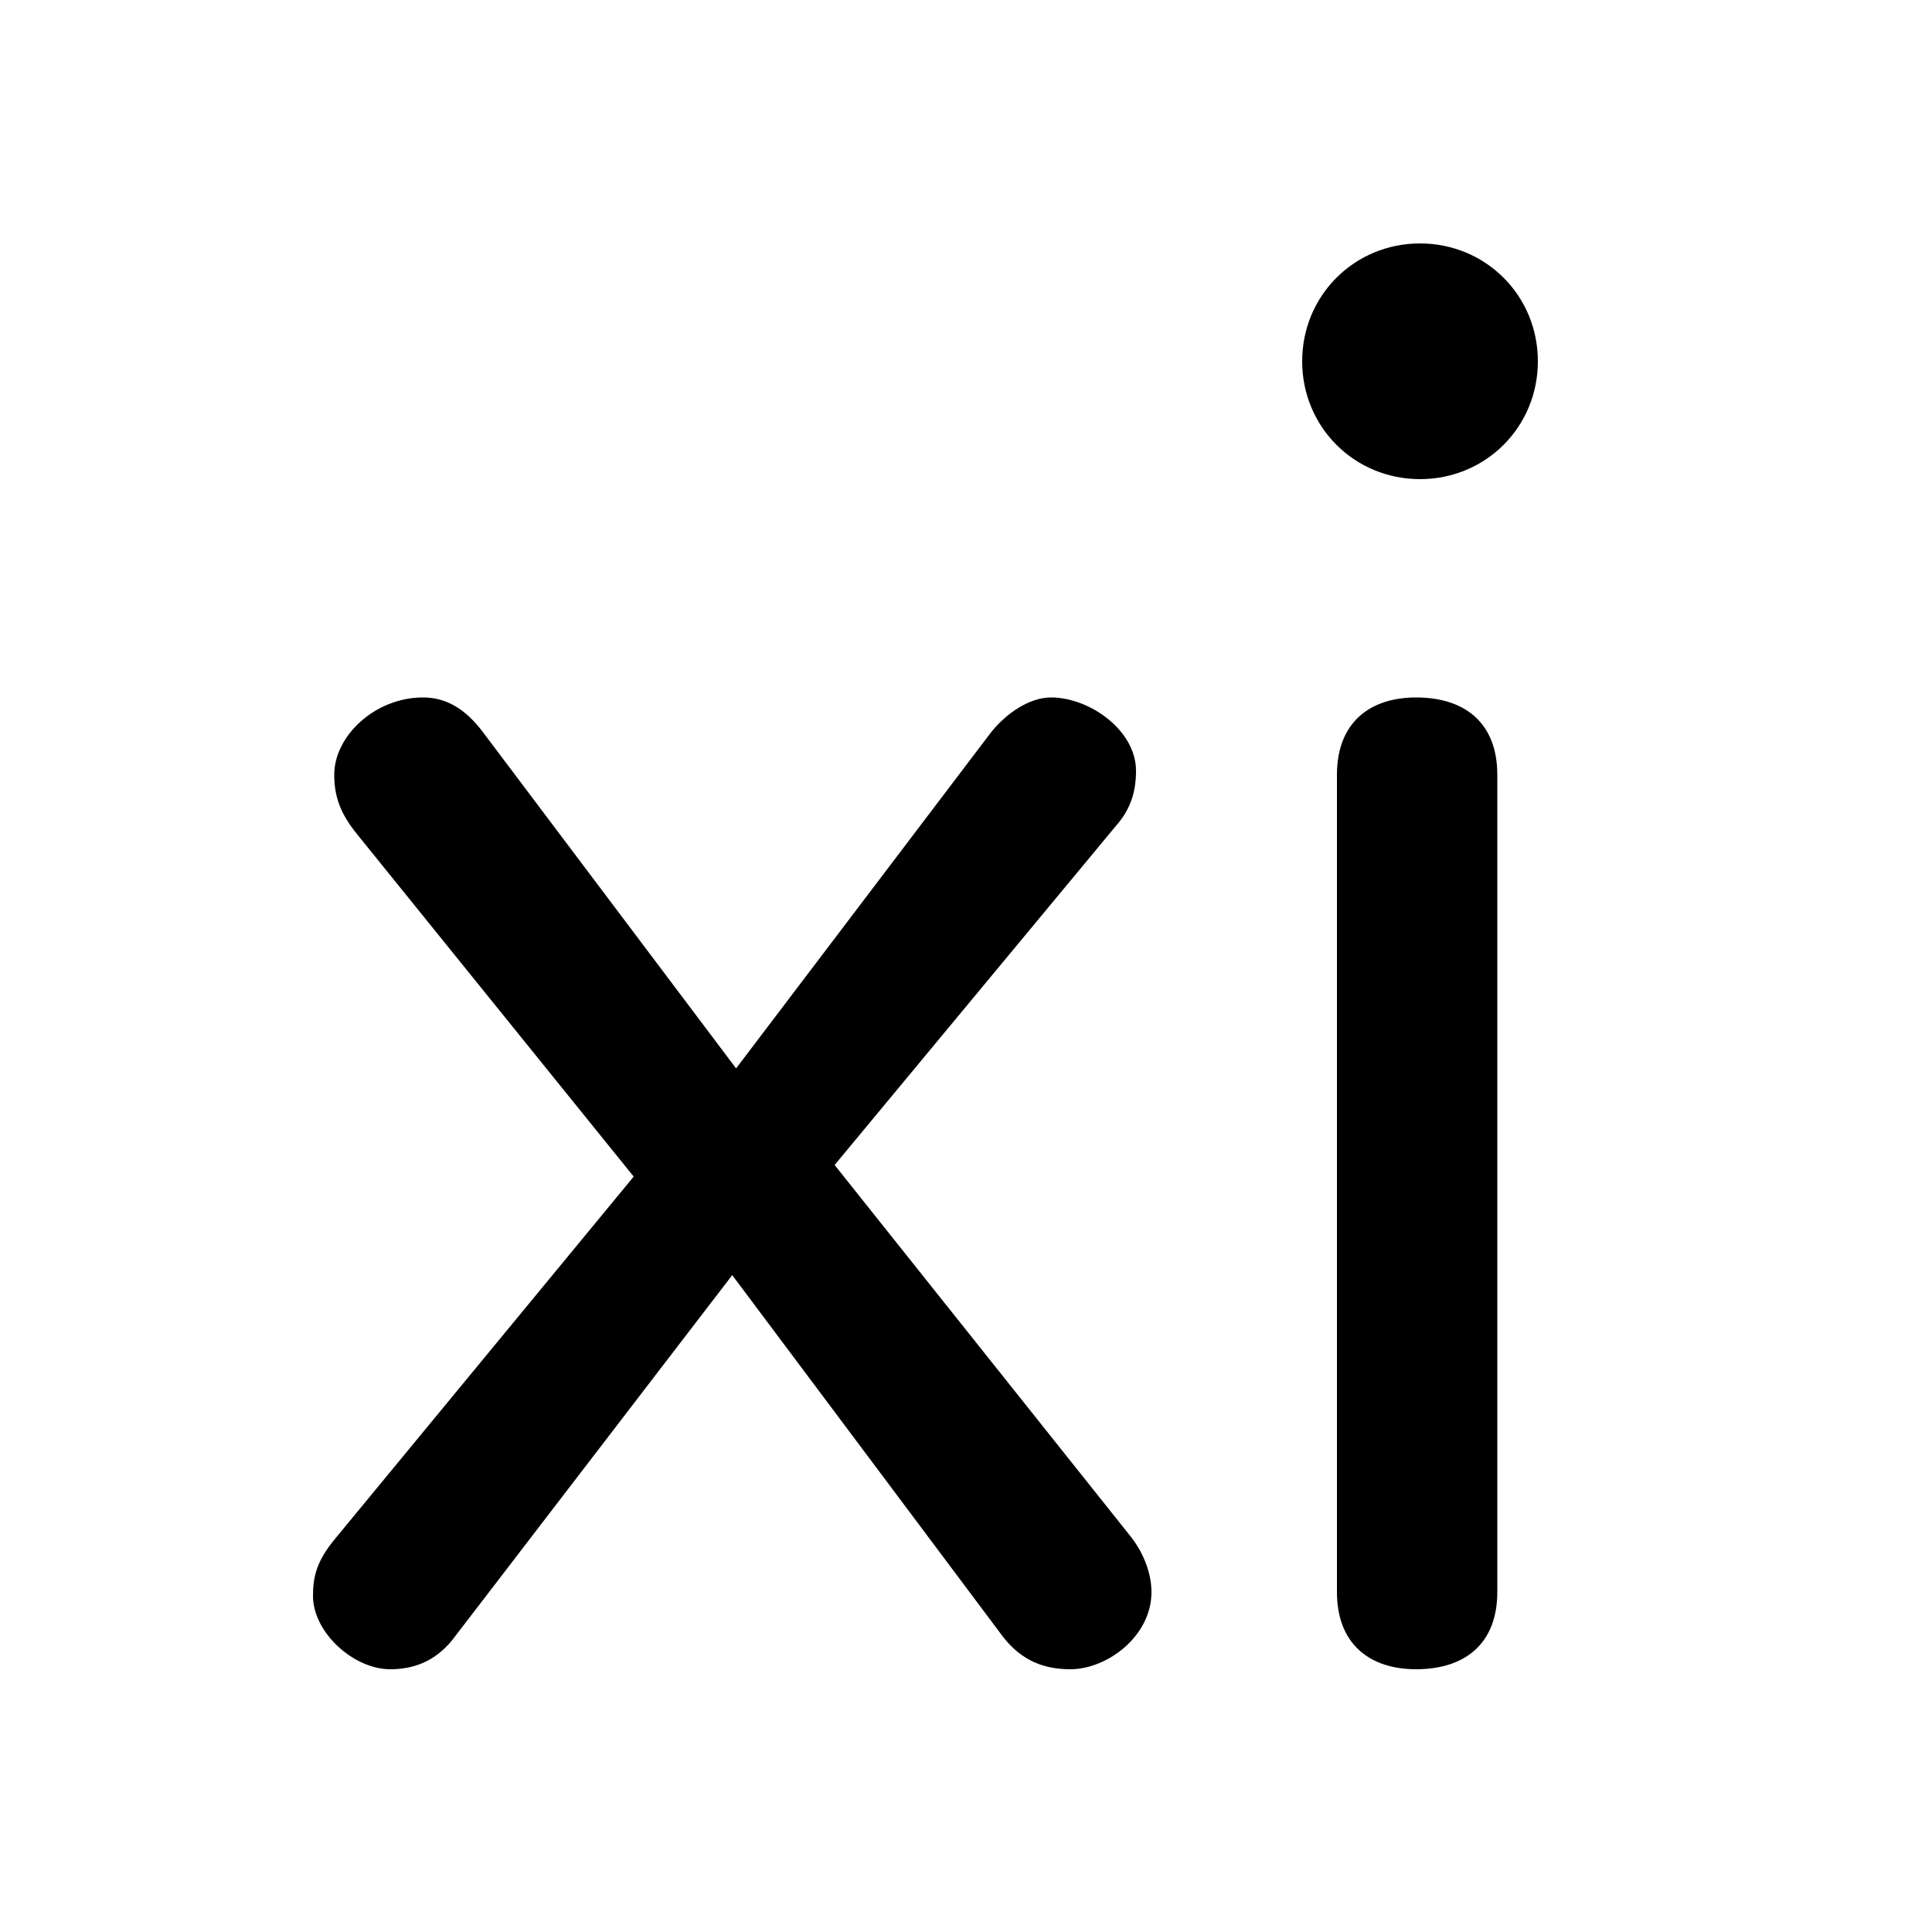 <svg xmlns="http://www.w3.org/2000/svg" viewBox="0 -44.0 50.0 50.0">
    <rect x="0" y="-44.0" width="50.0" height="50.0" fill="#808080" stroke="none"/>
    <g transform="scale(1, -1)">
        <!-- ボディの枠 -->
        <rect x="0" y="-6.0" width="50.0" height="50.0"
            stroke="white" fill="white"/>
        <!-- グリフ座標系の原点 -->
        <circle cx="0" cy="0" r="5" fill="white"/>
        <!-- グリフのアウトライン -->
        <g style="fill:black;stroke:#000000;stroke-width:0;stroke-linecap:round;stroke-linejoin:round;">
        <path d="M 19.05 16.35 L 12.5 25.05 C 12.05 25.65 11.55 25.95 10.95 25.95 C 9.7 25.95 8.65 24.95 8.65 23.95 C 8.65 23.4 8.8 22.95 9.25 22.4 L 16.4 13.55 L 8.65 4.15 C 8.2 3.6 8.1 3.2 8.1 2.7 C 8.1 1.75 9.15 0.8 10.1 0.8 C 10.7 0.8 11.25 1.0 11.7 1.55 L 18.95 11.0 L 25.95 1.65 C 26.45 1.0 27.05 0.8 27.7 0.8 C 28.65 0.8 29.8 1.65 29.8 2.8 C 29.8 3.2 29.65 3.75 29.25 4.25 L 21.6 13.85 L 28.9 22.65 C 29.25 23.05 29.4 23.5 29.4 24.05 C 29.4 25.1 28.2 25.95 27.2 25.95 C 26.65 25.95 26.05 25.55 25.65 25.05 Z M 34.6 2.8 C 34.6 1.45 35.45 0.8 36.65 0.8 C 37.9 0.8 38.75 1.45 38.75 2.8 L 38.75 23.95 C 38.75 25.3 37.9 25.95 36.65 25.95 C 35.45 25.95 34.6 25.3 34.6 23.95 Z M 36.75 37.7 C 35.05 37.7 33.7 36.35 33.7 34.65 C 33.7 32.95 35.05 31.6 36.75 31.6 C 38.45 31.6 39.8 32.95 39.8 34.65 C 39.8 36.35 38.45 37.7 36.75 37.7 Z"/>
    </g>
    </g>
</svg>
